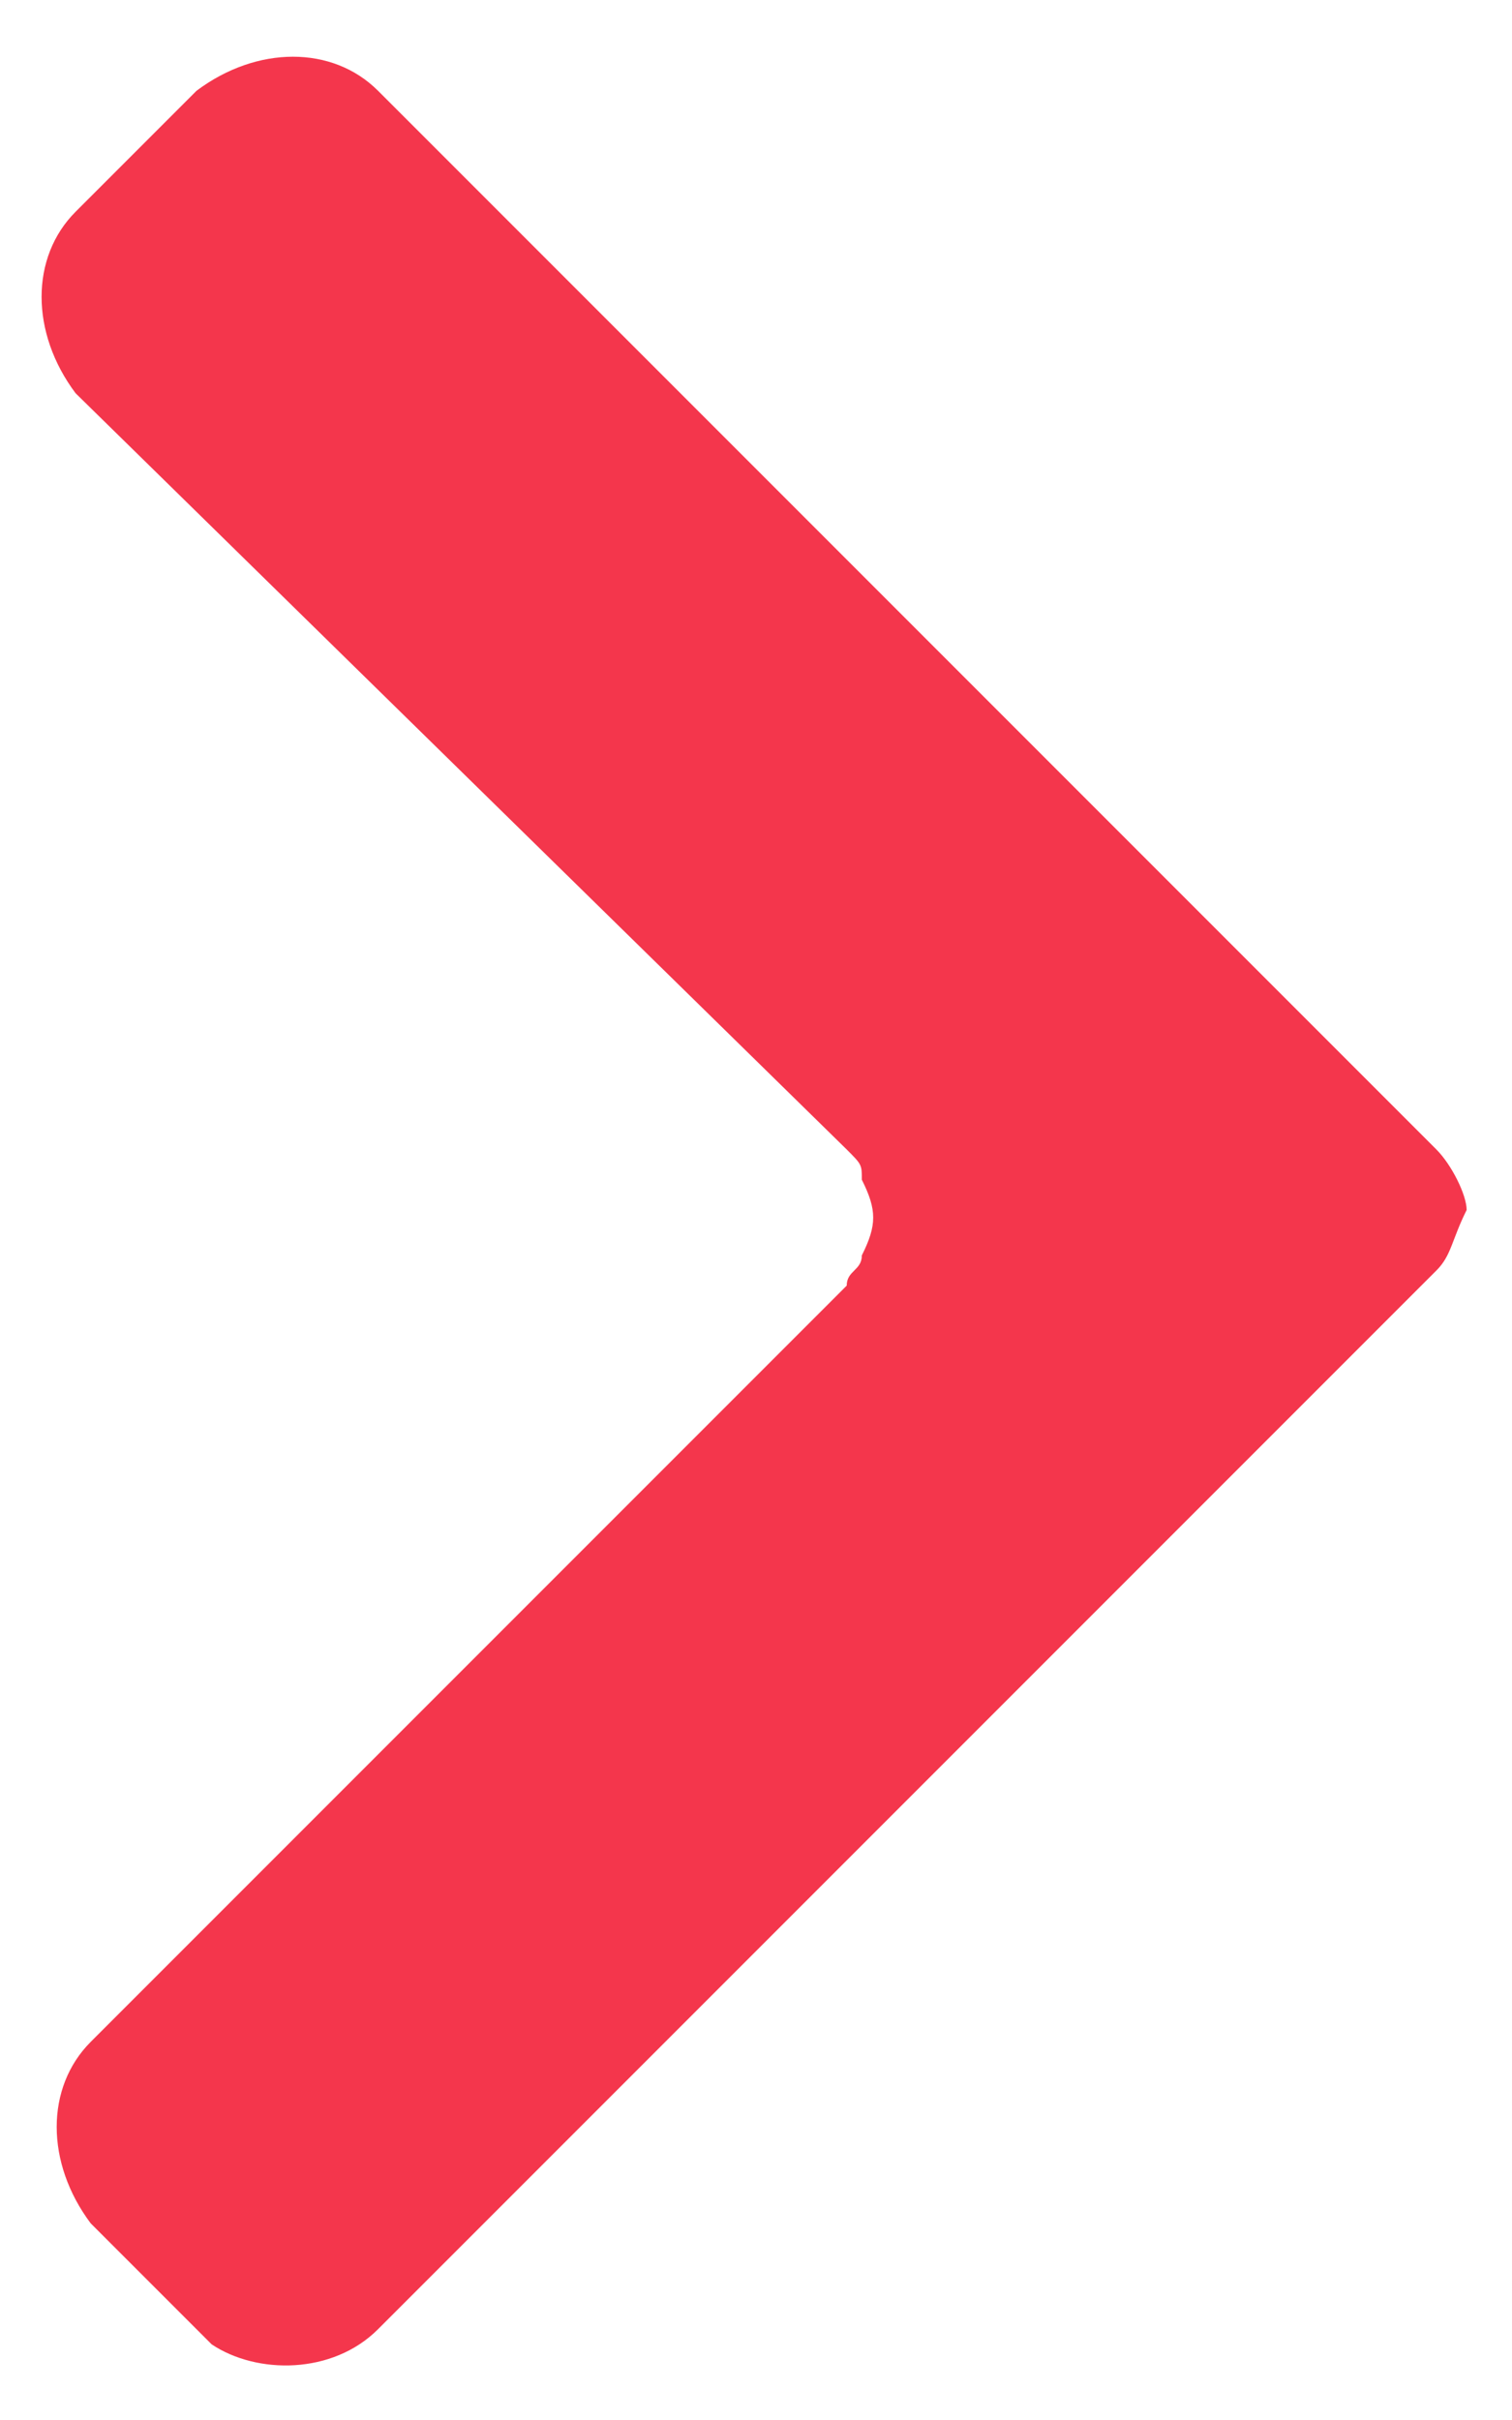<?xml version="1.0" encoding="utf-8"?>
<!-- Generator: Adobe Illustrator 19.2.0, SVG Export Plug-In . SVG Version: 6.00 Build 0)  -->
<svg version="1.1" id="Layer_1" xmlns:sketch="http://www.bohemiancoding.com/sketch/ns"
	 xmlns="http://www.w3.org/2000/svg" xmlns:xlink="http://www.w3.org/1999/xlink" x="0px" y="0px" width="10px" height="16px"
	 viewBox="0 0 10 16" style="enable-background:new 0 0 10 16;" xml:space="preserve">
<style type="text/css">
	.st0{fill:#F4364C;}
</style>
<title>Fill 1 Copy 3</title>
<desc>Created with Sketch.</desc>
<g id="Prototype-1440x900" sketch:type="MSPage">
	<g id="Investor-LP" transform="translate(-1257, -605)" sketch:type="MSArtboardGroup">
		
			<g id="Rectangle-105-Copy-2-_x2B_-Stock-Information-_x2B_-Fill-1-Copy-3" transform="translate(1072, 587)" sketch:type="MSLayerGroup">
			<path id="Fill-1-Copy-3" sketch:type="MSShapeGroup" class="st0" d="M187.5,33.4L187.5,33.4l0.1-0.1l5.8-5.8l0,0l1.1-1.1l0,0
				c0.1-0.1,0.1-0.2,0.2-0.4l0,0l0,0l0,0l0,0l0,0l0,0c0-0.1-0.1-0.3-0.2-0.4l0,0l-1.1-1.1l0,0l-5.8-5.8l-0.1-0.1l0,0
				c-0.3-0.3-0.8-0.3-1.2,0l-0.8,0.8c-0.3,0.3-0.3,0.8,0,1.2l0,0l5.1,5c0.1,0.1,0.1,0.1,0.1,0.2c0.1,0.2,0.1,0.3,0,0.5l0,0
				c0,0.1-0.1,0.1-0.1,0.2l-5,5c-0.3,0.3-0.3,0.8,0,1.2l0.8,0.8C186.7,33.7,187.2,33.7,187.5,33.4"/>
		</g>
	</g>
</g>
</svg>

